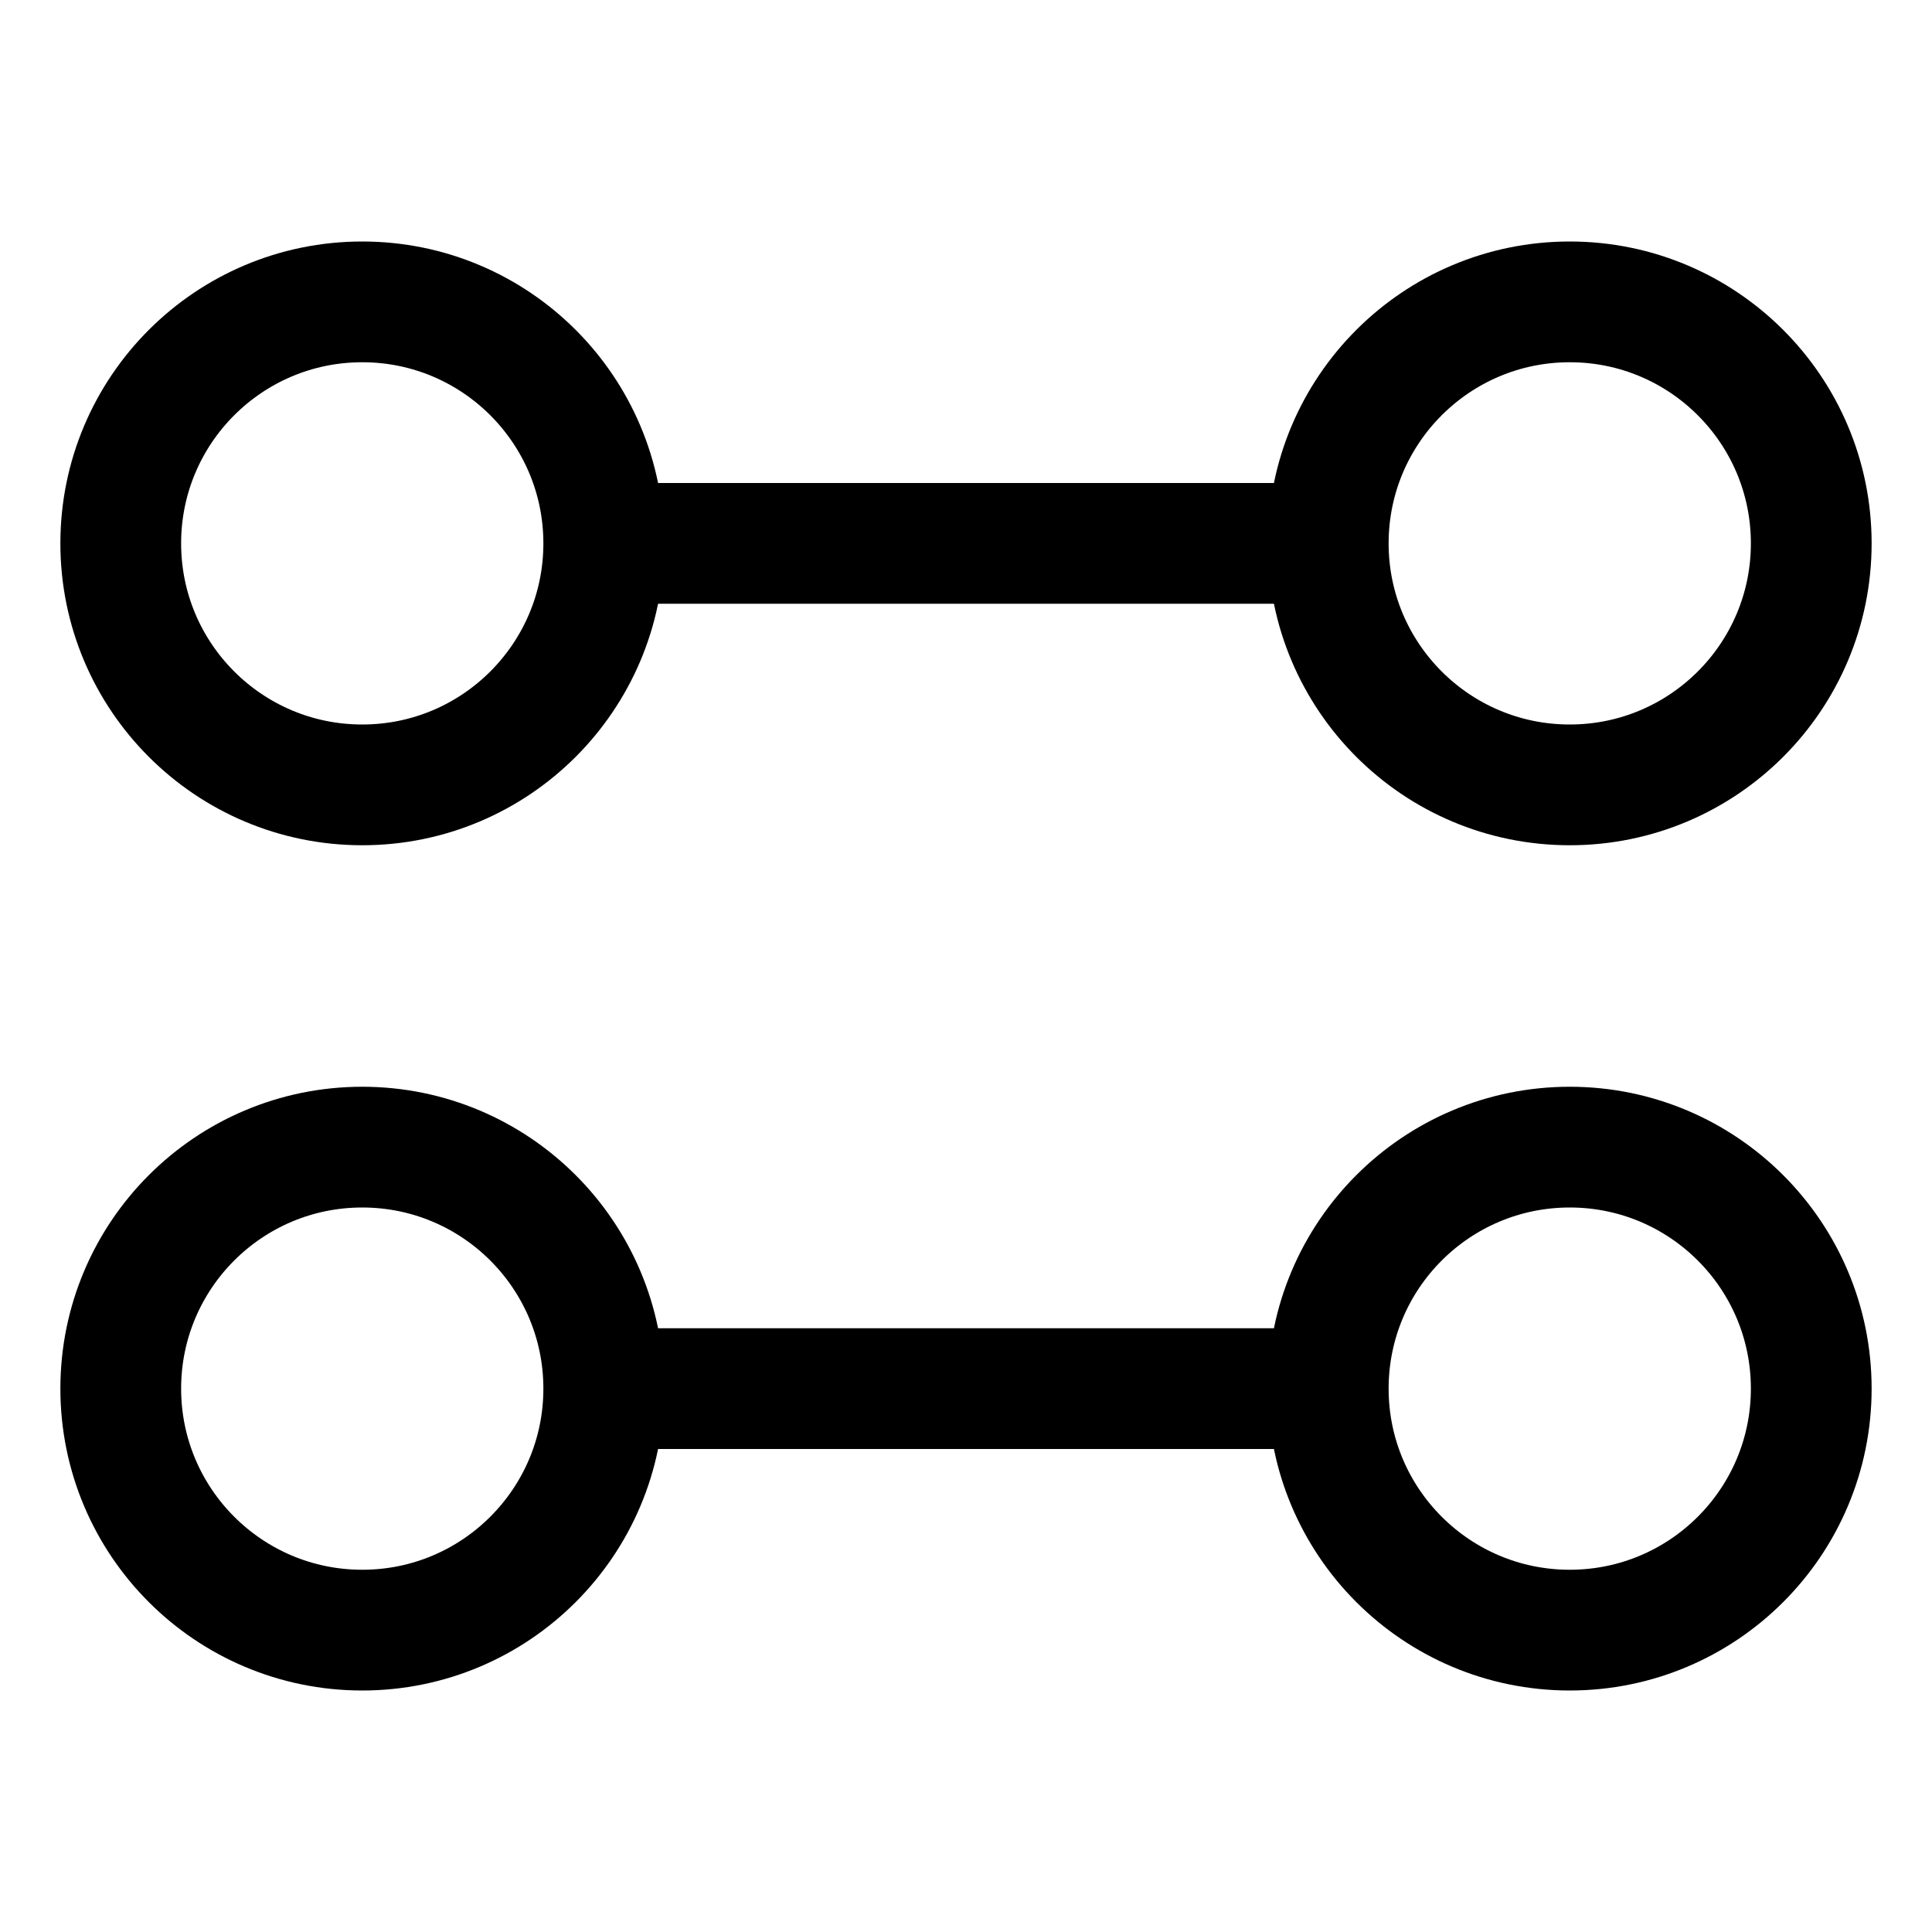 <svg xmlns="http://www.w3.org/2000/svg" width="512" height="512" viewBox="0 0 512 512">
  <title>git-clone</title>
  <circle cx="96" cy="144" r="64" fill="none" stroke="#000" stroke-linecap="butt" stroke-linejoin="miter" stroke-width="32"/>
  <circle cx="416" cy="144" r="64" fill="none" stroke="#000" stroke-linecap="butt" stroke-linejoin="miter" stroke-width="32"/>
  <line x1="160" y1="144" x2="352" y2="144" fill="none" stroke="#000" stroke-linecap="butt" stroke-linejoin="miter" stroke-width="32"/>
  <circle cx="96" cy="368" r="64" fill="none" stroke="#000" stroke-linecap="butt" stroke-linejoin="miter" stroke-width="32"/>
  <circle cx="416" cy="368" r="64" fill="none" stroke="#000" stroke-linecap="butt" stroke-linejoin="miter" stroke-width="32"/>
  <line x1="160" y1="368" x2="352" y2="368" fill="none" stroke="#000" stroke-linecap="butt" stroke-linejoin="miter" stroke-width="32"/>
</svg>
